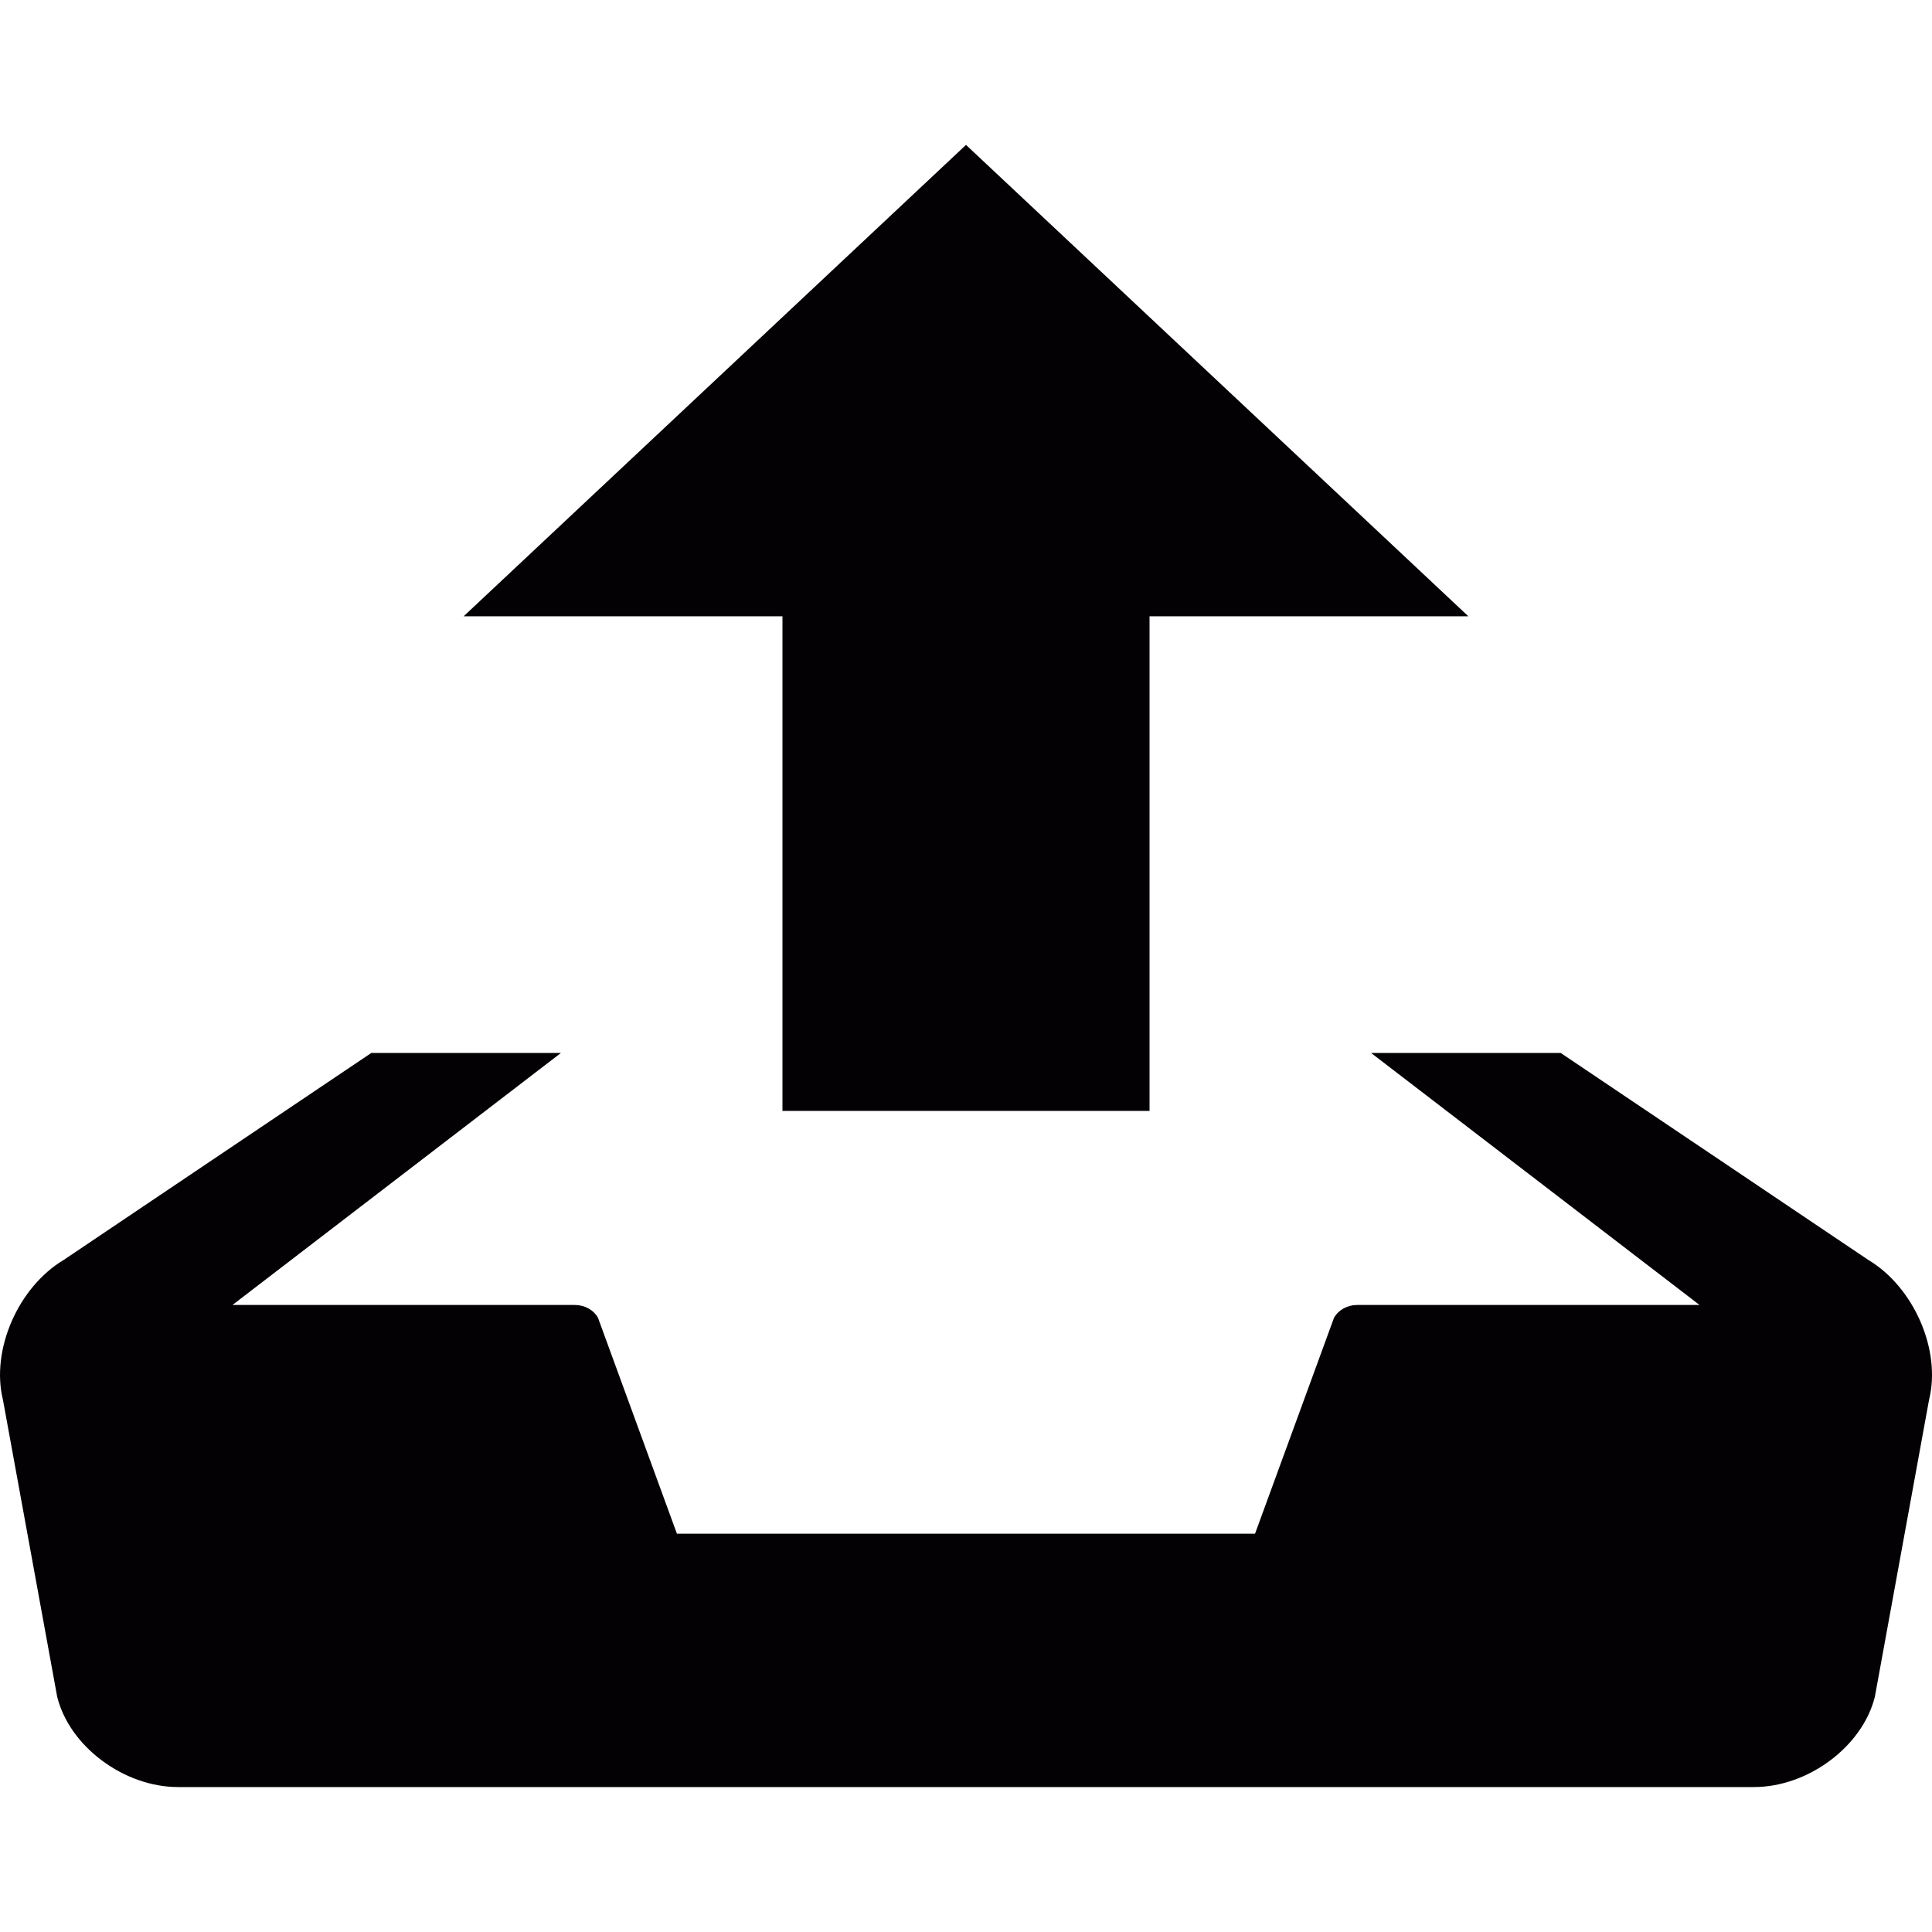 <svg xmlns="http://www.w3.org/2000/svg" xmlns:xlink="http://www.w3.org/1999/xlink" id="Capa_1" width="40" height="40" x="0" y="0" enable-background="new .5 792.5 40 40" version="1.1" viewBox="0.5 792.5 40 40" xml:space="preserve"><g><g><path fill="#030104" d="M20.5,795.5l-10.4,9.759h6.6V815.5h7.6v-10.241h6.6L20.5,795.5z M39.179,818.584l-6.367-4.284h-3.926 l6.801,5.218h-7.089c-0.203,0-0.387,0.103-0.479,0.266l-1.635,4.47H14.515l-1.634-4.47c-0.091-0.163-0.275-0.266-0.479-0.266 H5.313l6.801-5.218H8.188l-6.367,4.284c-0.948,0.566-1.514,1.871-1.26,2.898l1.123,6.148c0.254,1.027,1.381,1.869,2.503,1.869 h32.627c1.122,0,2.248-0.842,2.503-1.869l1.122-6.148C40.694,820.455,40.127,819.15,39.179,818.584z"/></g></g></svg>